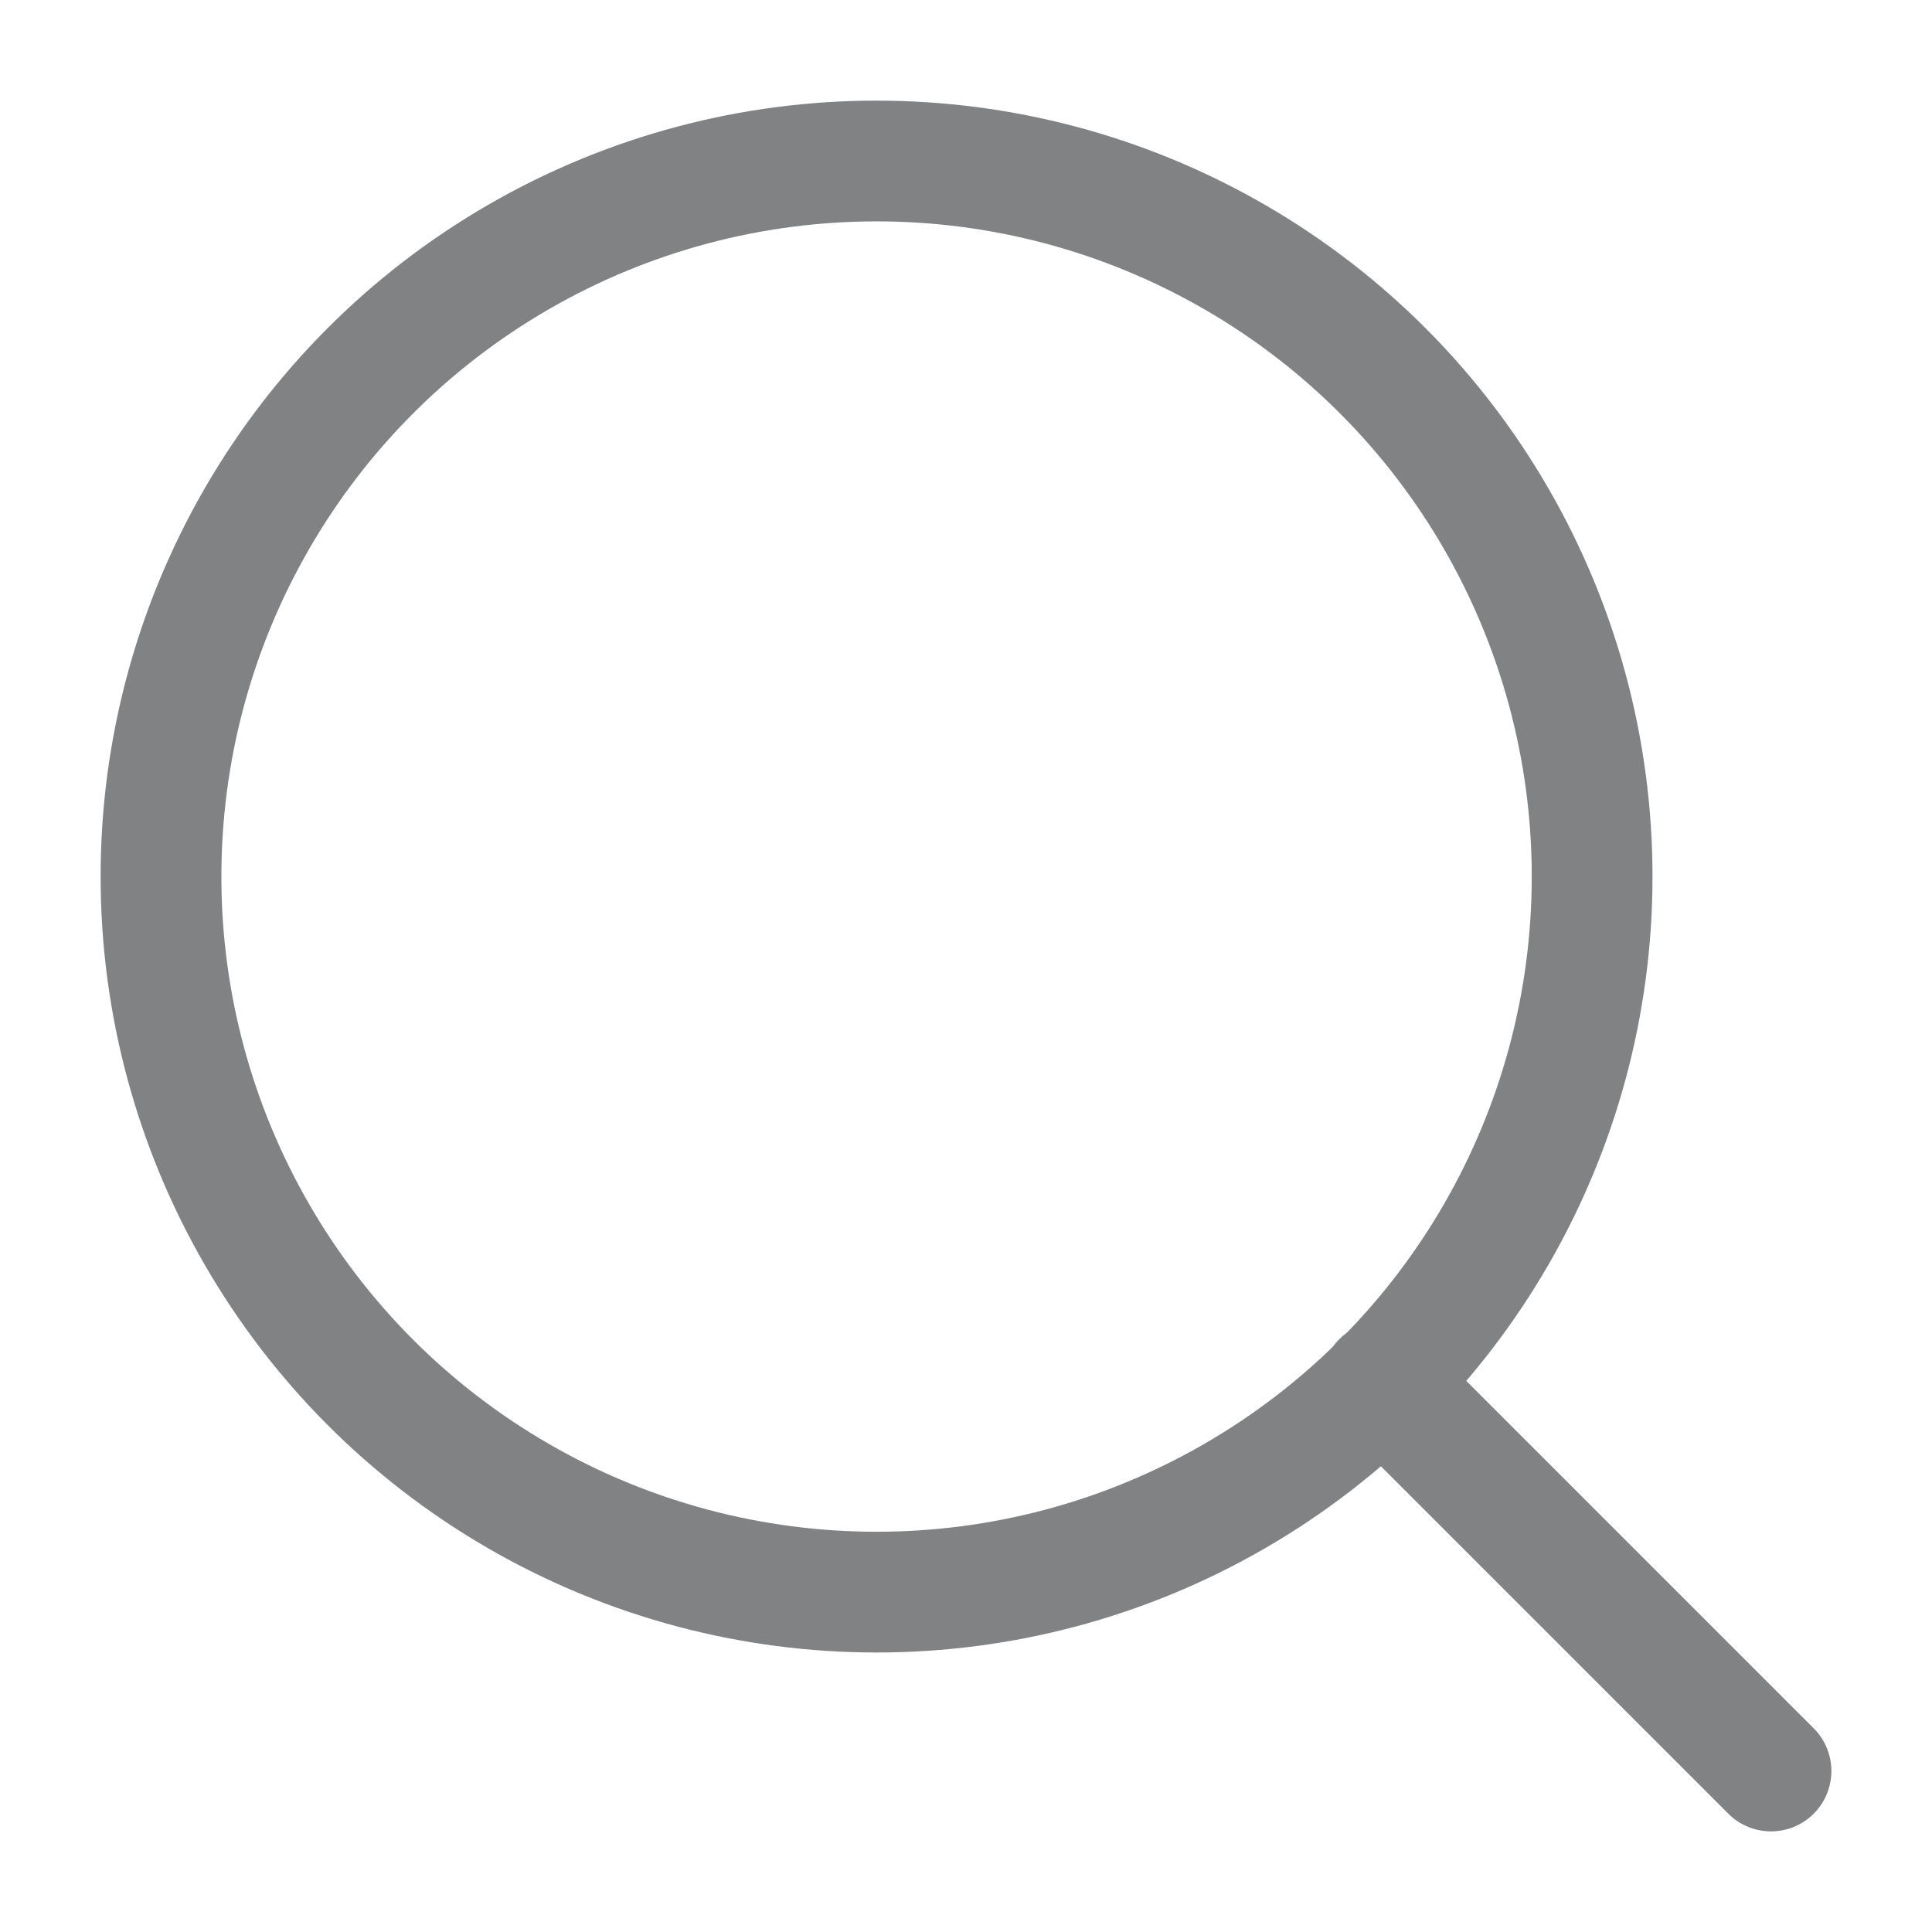 <svg width="24" height="24" viewBox="0 0 24 24" fill="none" xmlns="http://www.w3.org/2000/svg">
<circle cx="10.889" cy="10.889" r="8.889" stroke="#818283" stroke-width="1.5" stroke-linecap="round" stroke-linejoin="round"/>
<path d="M22 22L17.167 17.167" stroke="#818283" stroke-width="1.5" stroke-linecap="round" stroke-linejoin="round"/>
</svg>
